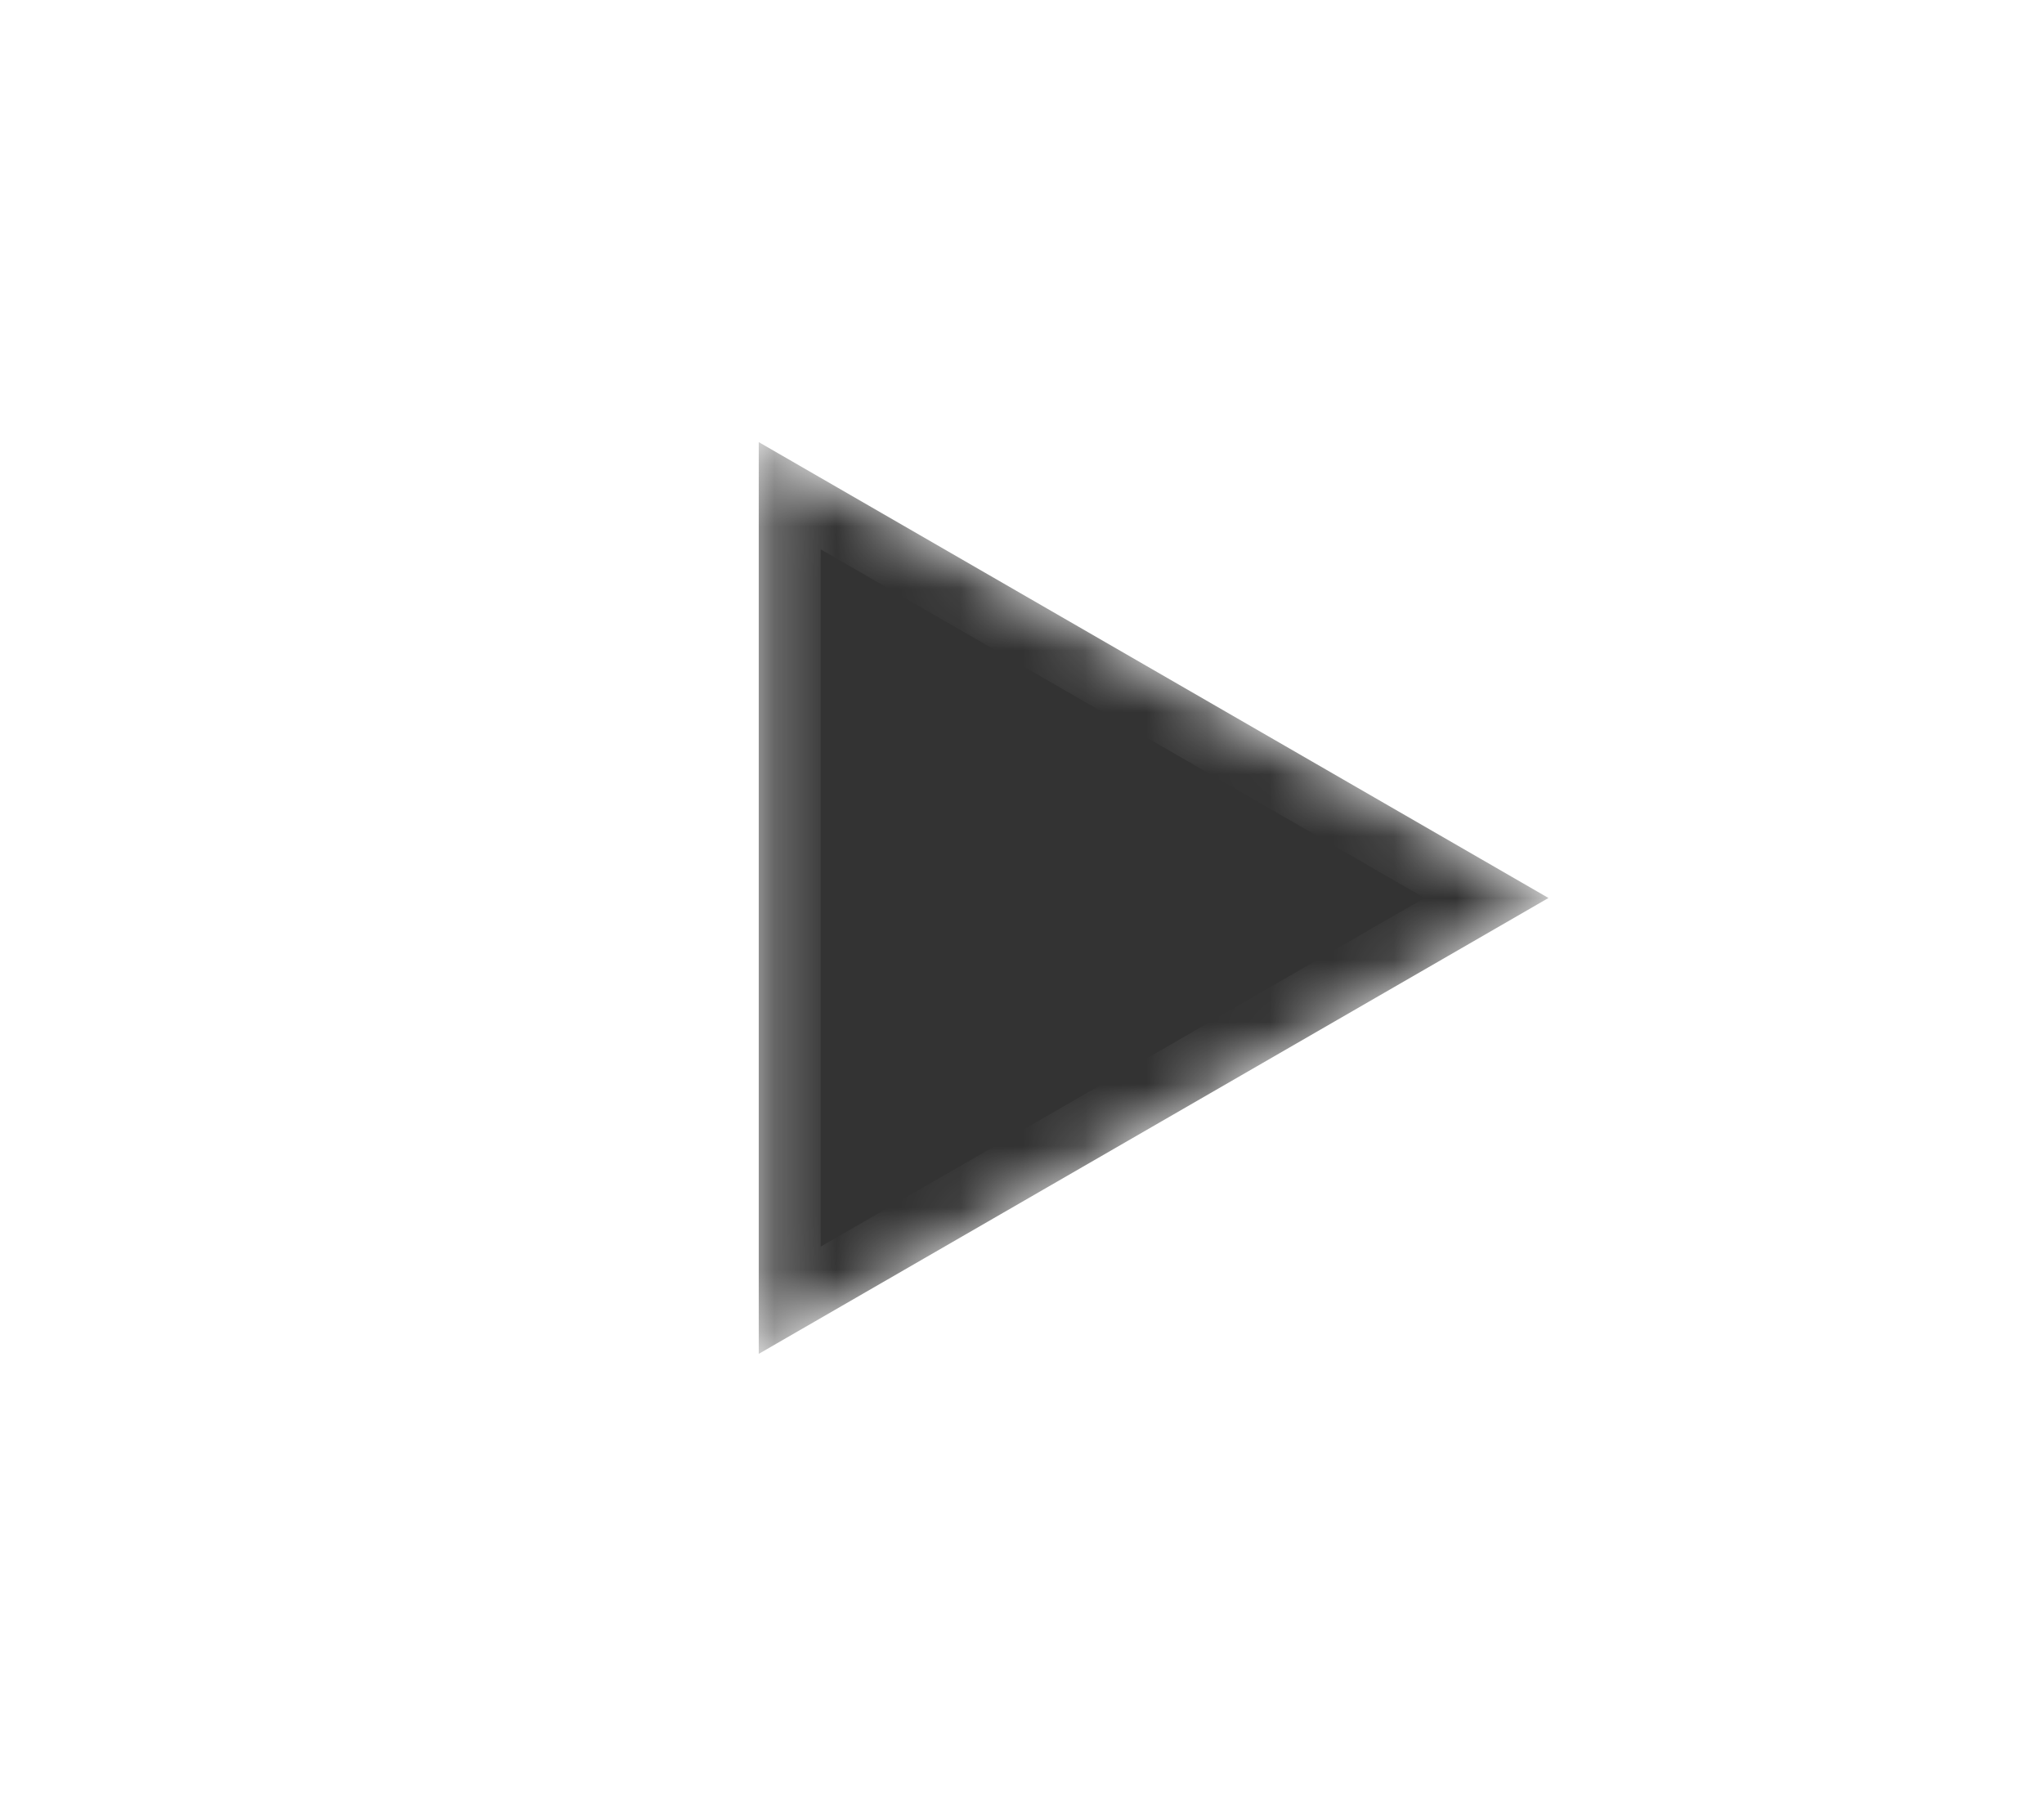 <svg width="33" height="29" viewBox="0 0 33 29" fill="none" xmlns="http://www.w3.org/2000/svg">
<rect x="0" y="0" width="33" height="29" fill="#333333" stroke="none"/>
<mask id="path-1-inside-1" fill="white">
<path fill-rule="evenodd" clip-rule="evenodd" d="M33 0H0V29H33V0ZM12.25 21.861L25 14.5L12.25 7.139L12.25 21.861Z"/>
</mask>
<path fill-rule="evenodd" clip-rule="evenodd" d="M33 0H0V29H33V0ZM12.25 21.861L25 14.5L12.25 7.139L12.25 21.861Z" fill="white"/>
<path d="M0 0V-1H-1V0H0ZM33 0H34V-1H33V0ZM0 29H-1V30H0V29ZM33 29V30H34V29H33ZM25 14.5L25.5 15.366L27 14.5L25.5 13.634L25 14.5ZM12.25 21.861L11.25 21.861L11.25 23.593L12.75 22.727L12.25 21.861ZM12.25 7.139L12.75 6.273L11.25 5.407L11.25 7.139L12.25 7.139ZM0 1H33V-1H0V1ZM1 29V0H-1V29H1ZM33 28H0V30H33V28ZM32 0V29H34V0H32ZM24.5 13.634L11.75 20.995L12.75 22.727L25.5 15.366L24.5 13.634ZM11.75 8.005L24.5 15.366L25.5 13.634L12.75 6.273L11.75 8.005ZM13.25 21.861L13.25 7.139L11.25 7.139L11.25 21.861L13.25 21.861Z" fill="white" mask="url(#path-1-inside-1)"/>
</svg>
